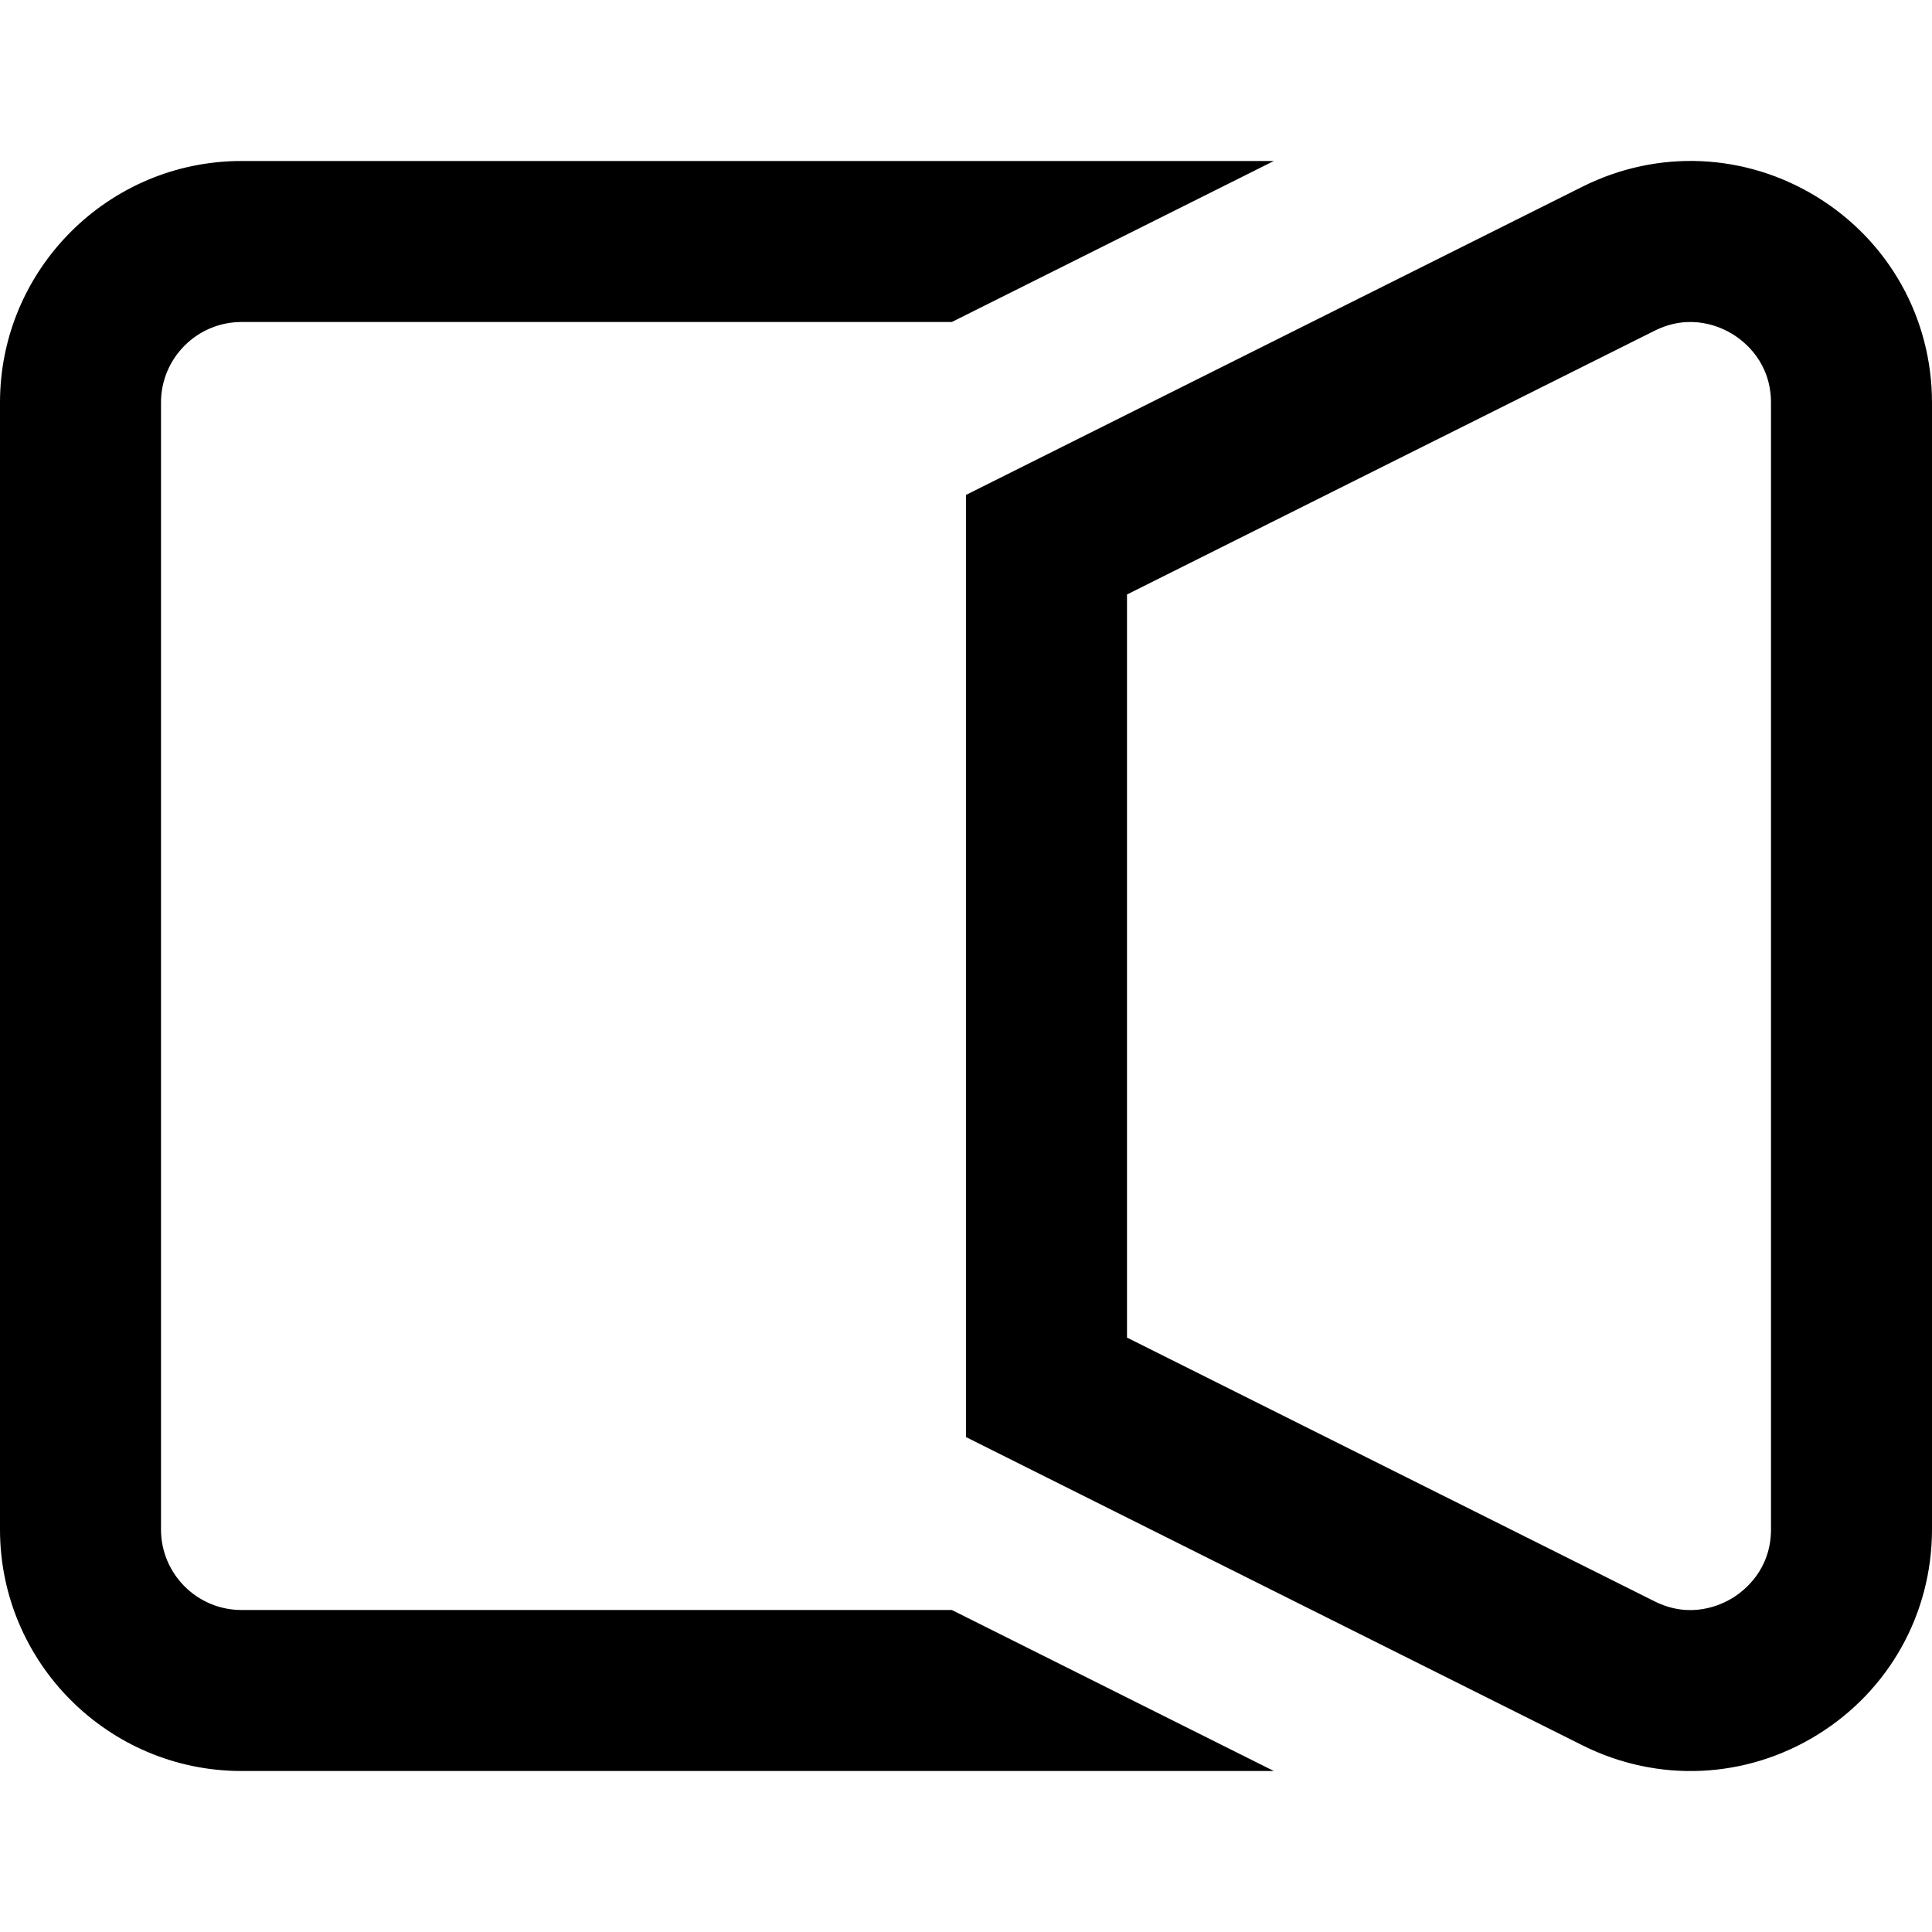 <?xml version="1.0" encoding="UTF-8" standalone="no"?>
<svg
   id="Layer_1"
   data-name="Layer 1"
   viewBox="0 0 24 24"
   width="512"
   height="512"
   version="1.1"
   sodipodi:docname="ramp-loading_9245189.svg"
   inkscape:version="1.3 (1:1.3+202307231459+0e150ed6c4)"
   xmlns:inkscape="http://www.inkscape.org/namespaces/inkscape"
   xmlns:sodipodi="http://sodipodi.sourceforge.net/DTD/sodipodi-0.dtd"
   xmlns="http://www.w3.org/2000/svg"
   xmlns:svg="http://www.w3.org/2000/svg">
  <defs
     id="defs1" />
  <sodipodi:namedview
     id="namedview1"
     pagecolor="#ffffff"
     bordercolor="#000000"
     borderopacity="0.25"
     inkscape:showpageshadow="2"
     inkscape:pageopacity="0.0"
     inkscape:pagecheckerboard="0"
     inkscape:deskcolor="#d1d1d1"
     inkscape:zoom="0.4609375"
     inkscape:cx="256"
     inkscape:cy="256"
     inkscape:window-width="1280"
     inkscape:window-height="656"
     inkscape:window-x="0"
     inkscape:window-y="27"
     inkscape:window-maximized="1"
     inkscape:current-layer="Layer_1" />
  <path
     d="M 15.824,22 H 3 C 1.346,22 0,20.654 0,19 V 5 C 0,3.346 1.346,2 3,2 h 12.824 l -4,2 H 3 C 2.449,4 2,4.448 2,5 v 14 c 0,0.552 0.449,1 1,1 h 8.824 z M 22.577,2.45 C 21.686,1.9 20.595,1.85 19.658,2.319 L 12,6.148 v 11.704 l 7.658,3.829 C 20.595,22.15 21.686,22.1 22.577,21.55 23.468,20.999 24,20.045 24,18.997 V 5.003 C 24,3.955 23.468,3.001 22.577,2.45 Z M 14,7.385 20.553,4.109 C 21.003,3.883 21.384,4.064 21.526,4.153 21.669,4.241 22,4.5 22,5.004 v 13.993 c 0,0.504 -0.332,0.763 -0.474,0.851 -0.143,0.089 -0.523,0.27 -0.973,0.044 L 14,16.616 v -9.23 z"
     id="path1" />
</svg>
